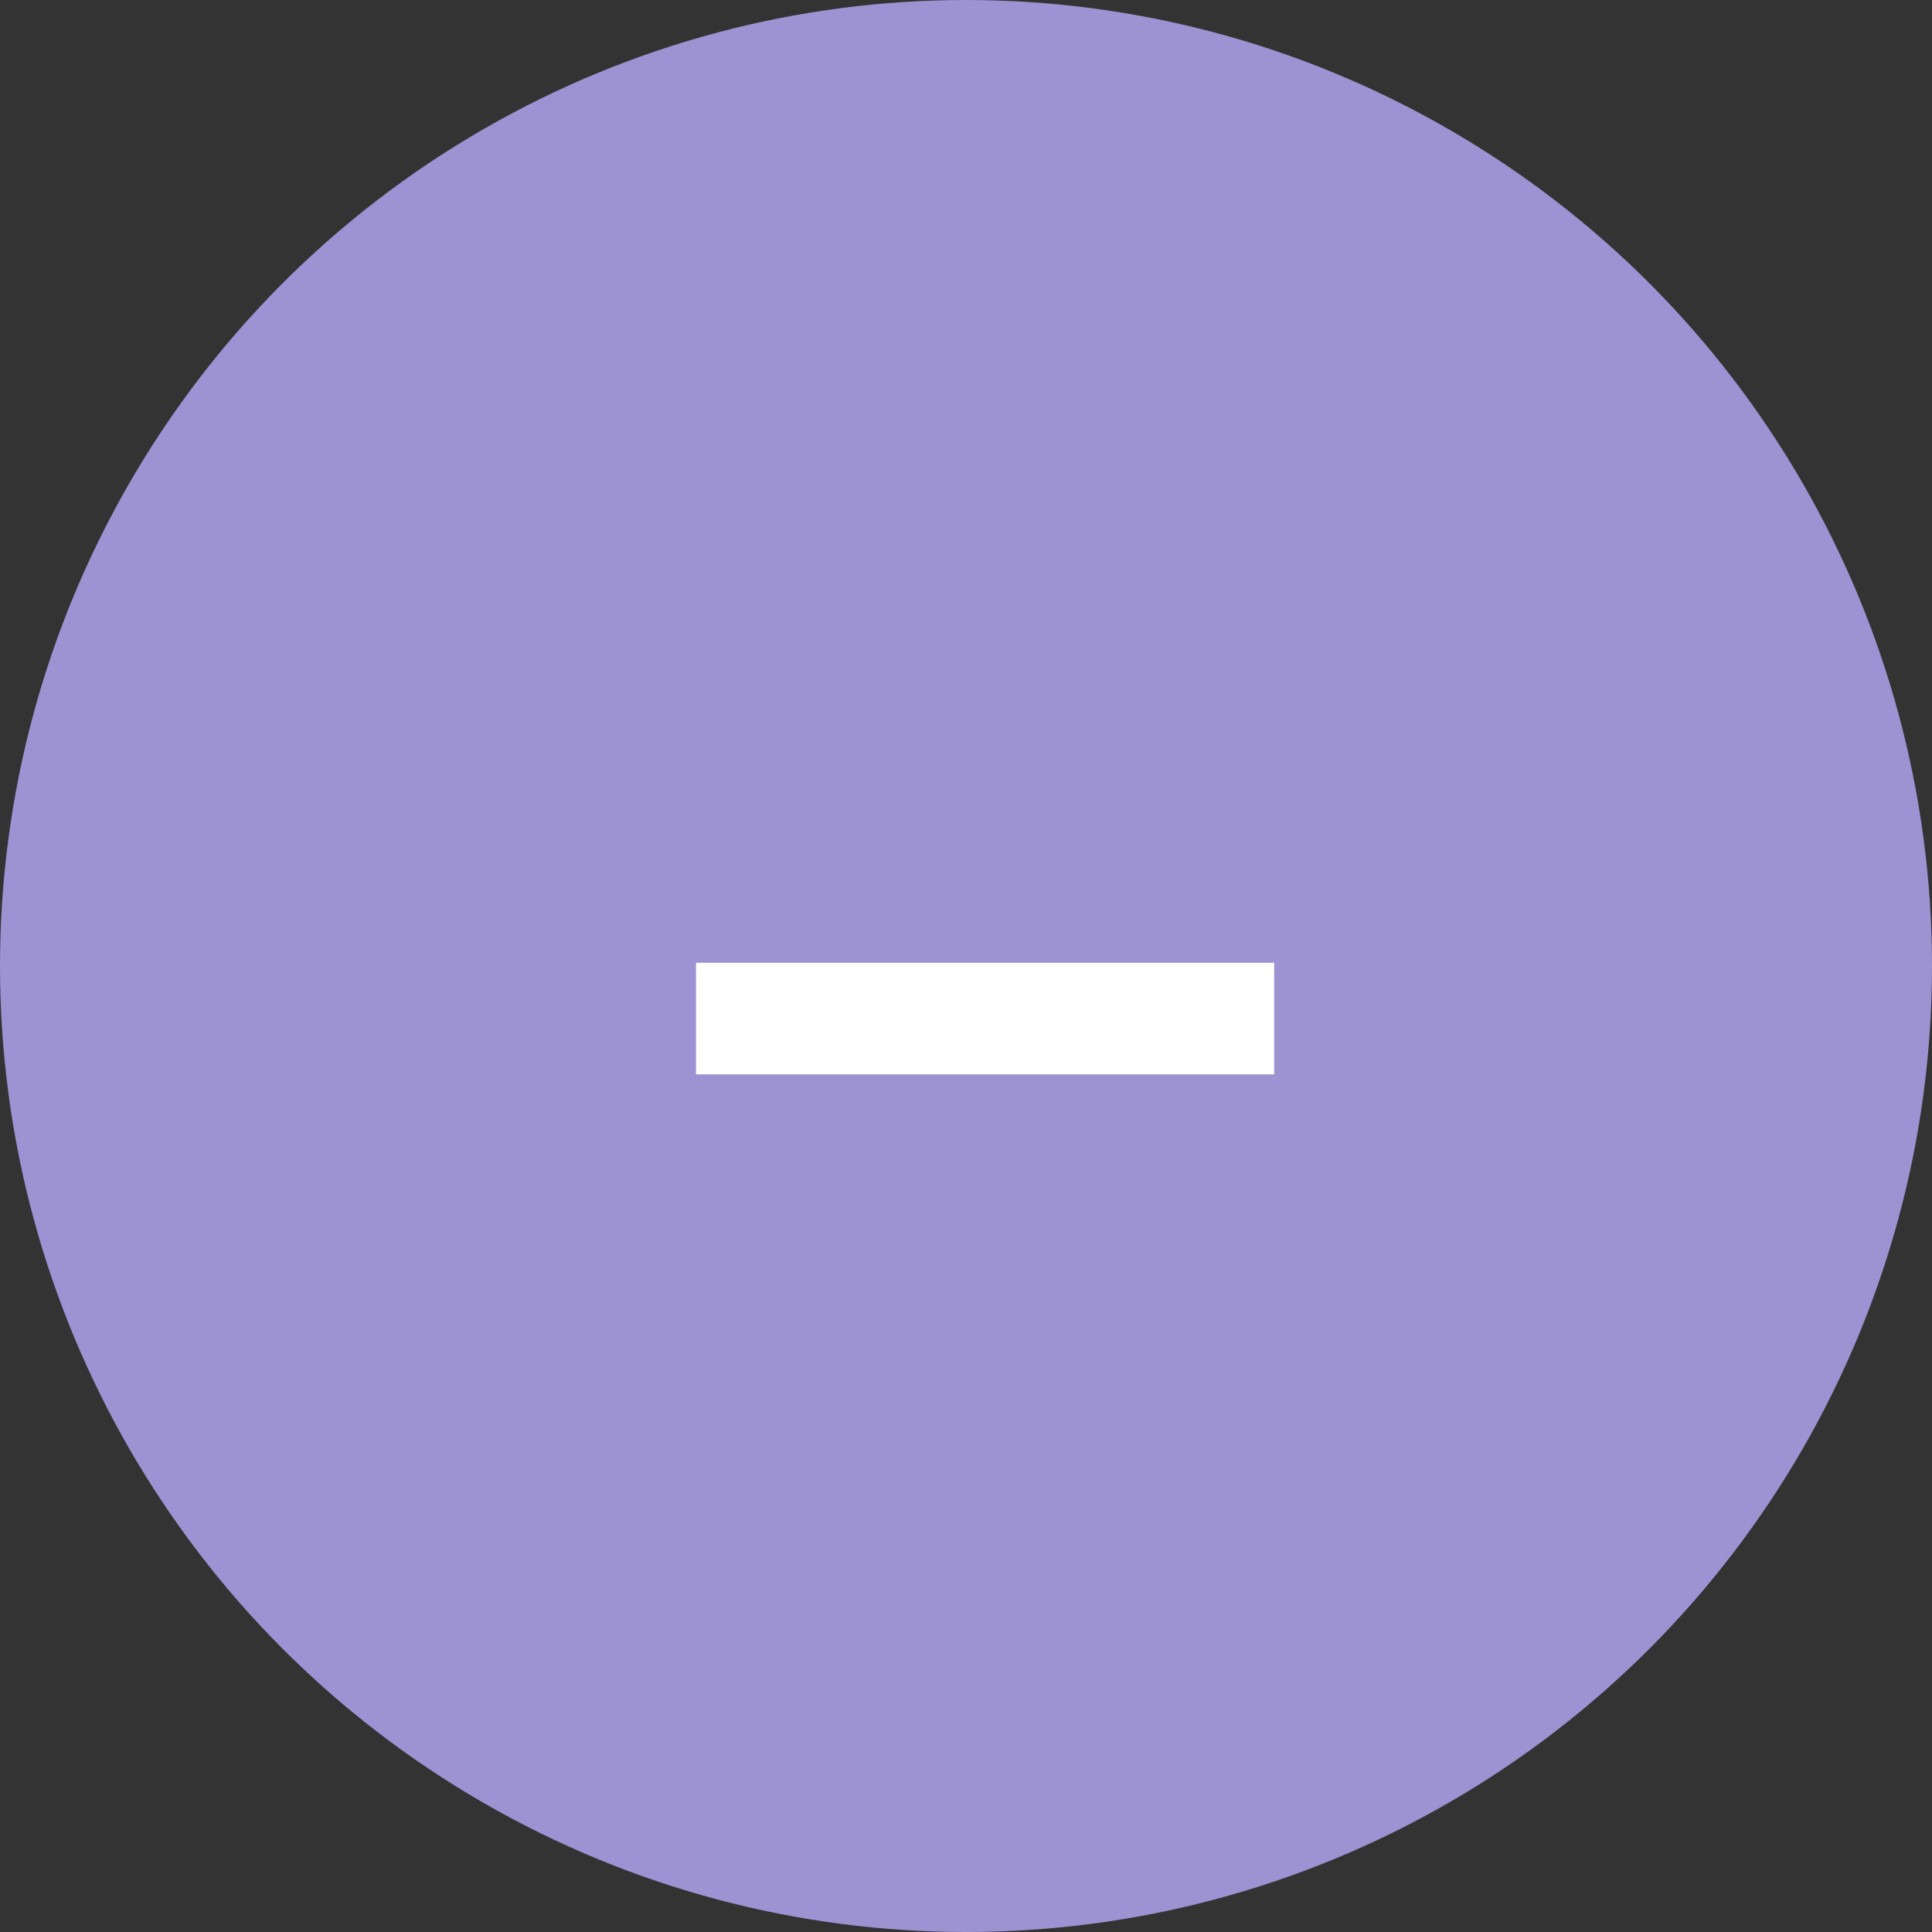 <svg width="24" height="24" viewBox="0 0 24 24" fill="none" xmlns="http://www.w3.org/2000/svg">
<rect x="0" y="0" width="24" height="24" fill="#333333" stroke="none"/>
<g clip-path="url(#clip0_915_50824)">
<circle cx="12" cy="12" r="12" fill="#9D92D2"/>
<path d="M15.828 11.96V13.346H8.646V11.96H15.828Z" fill="white"/>
</g>
<defs>
<clipPath id="clip0_915_50824">
<rect width="24" height="24" fill="white"/>
</clipPath>
</defs>
</svg>

